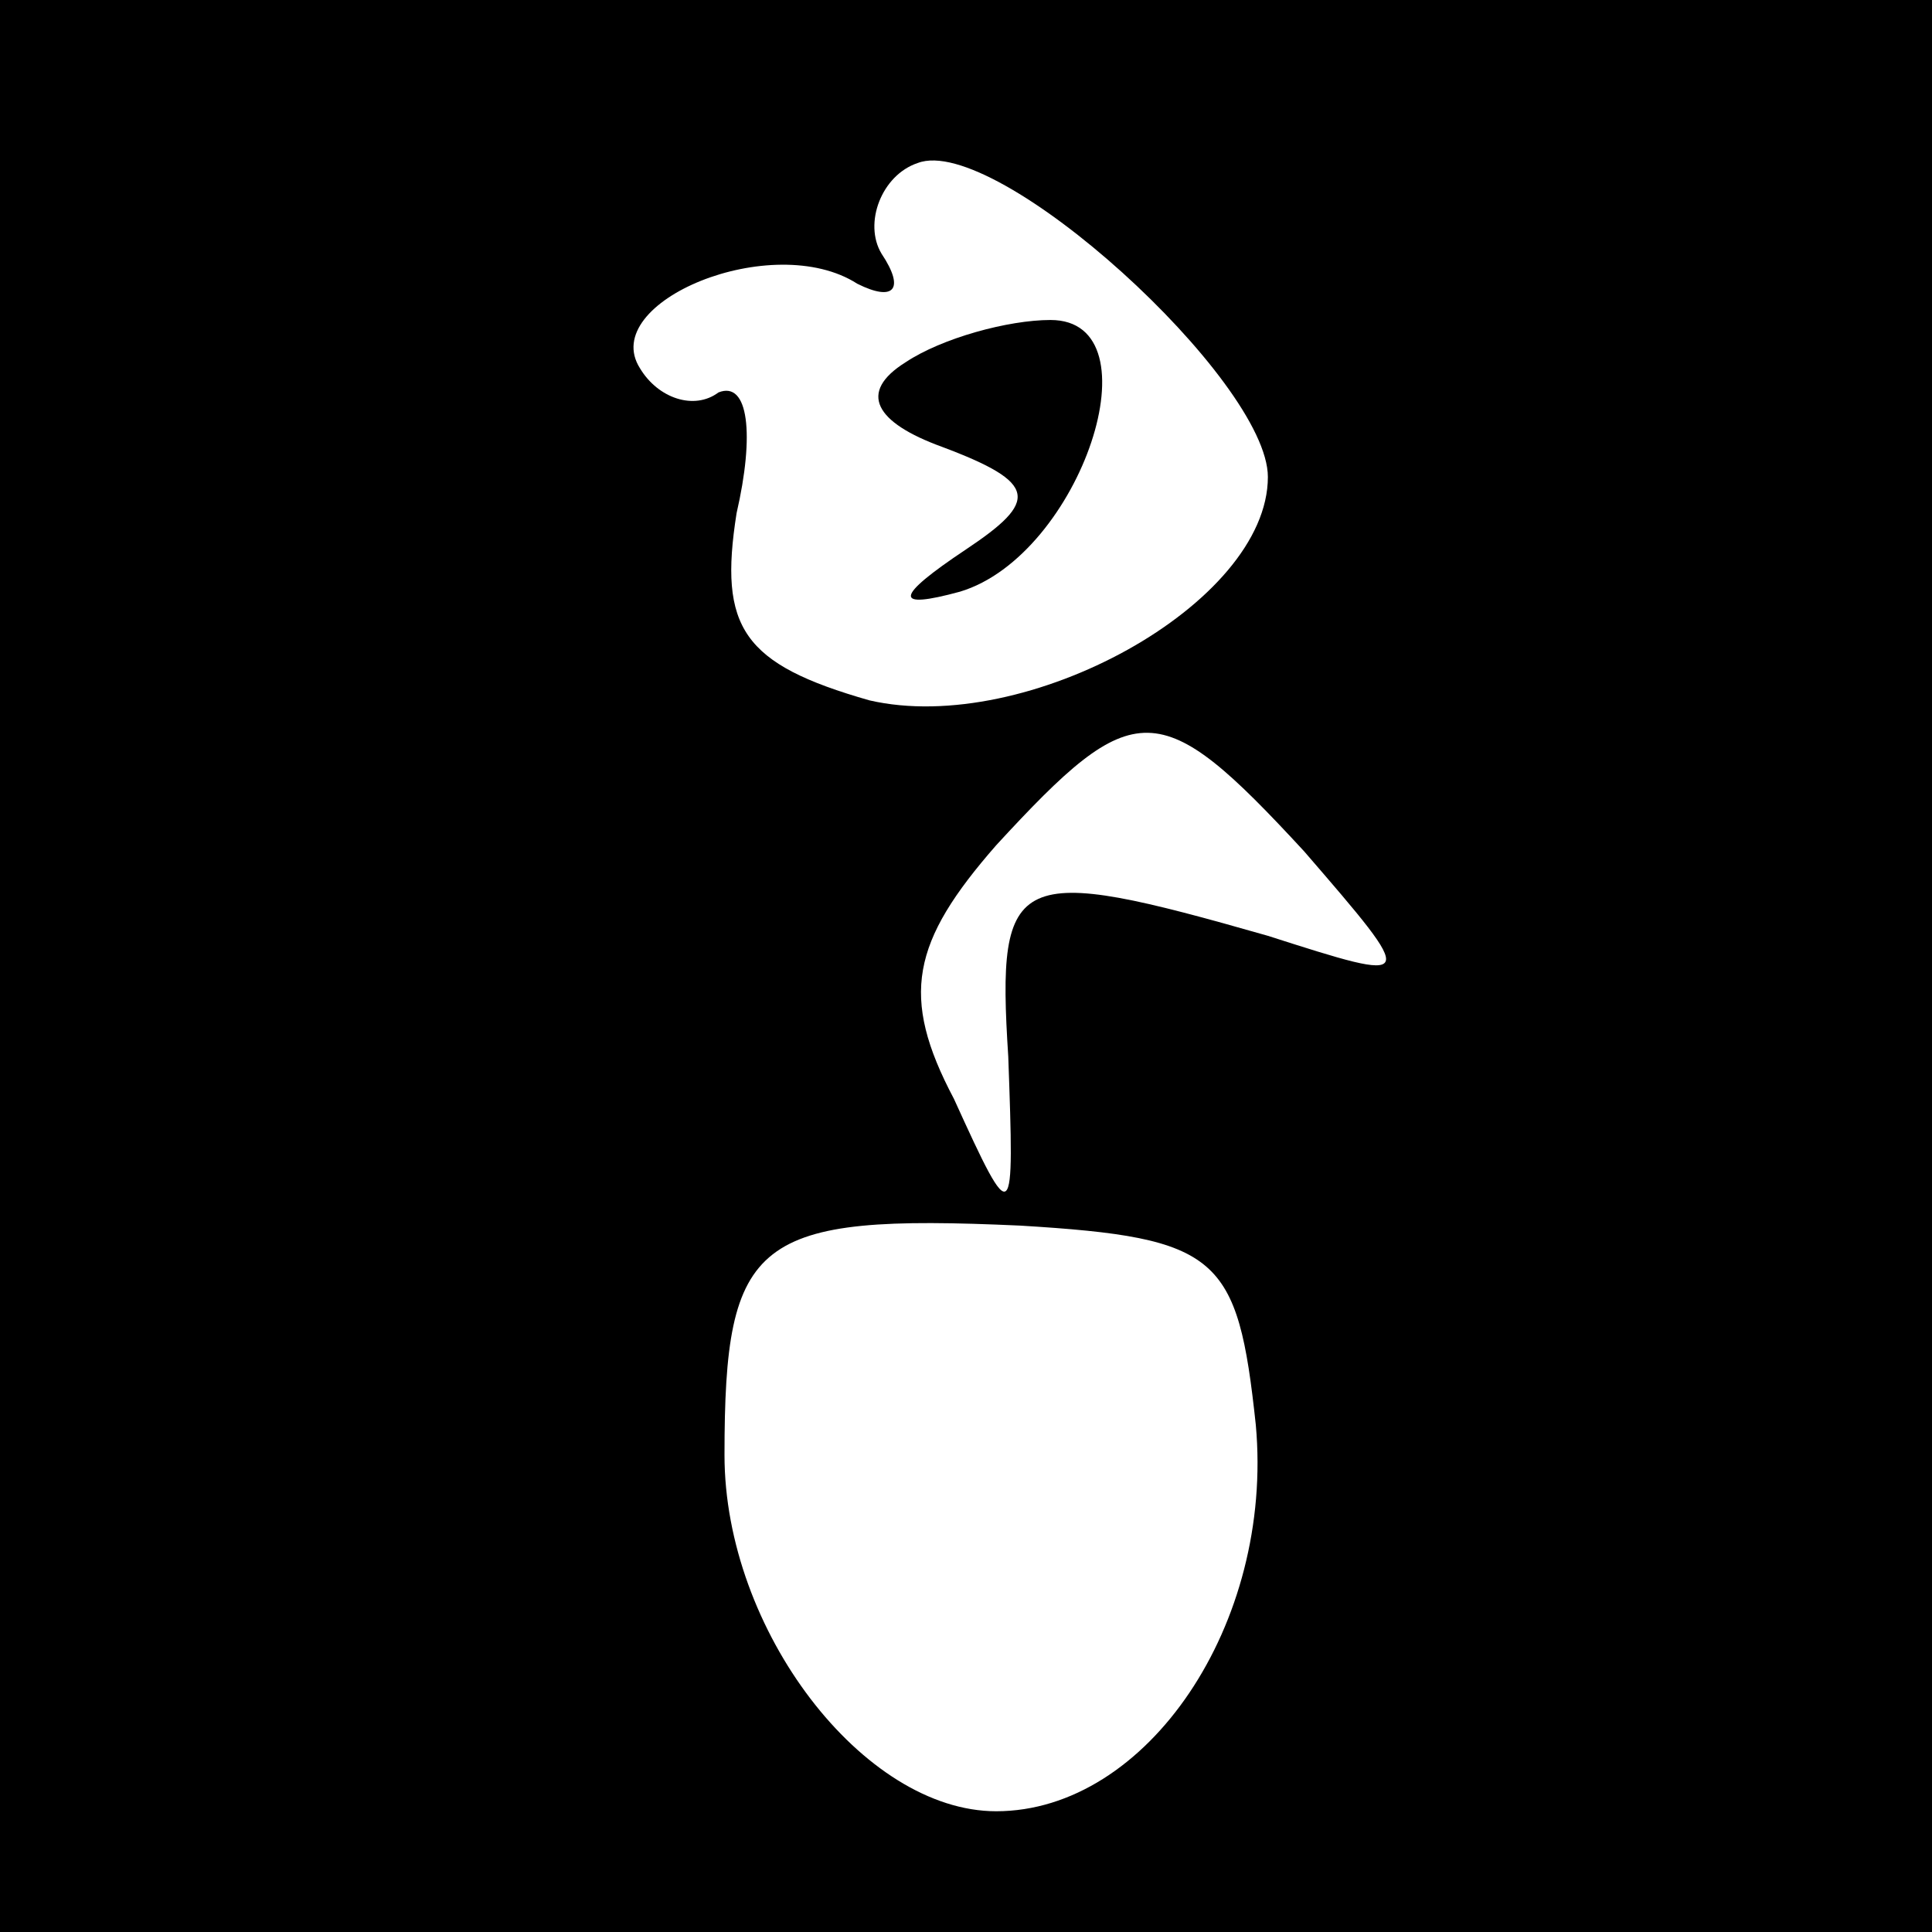 <?xml version="1.0" standalone="no"?>
<!DOCTYPE svg PUBLIC "-//W3C//DTD SVG 20010904//EN"
 "http://www.w3.org/TR/2001/REC-SVG-20010904/DTD/svg10.dtd">
<svg version="1.0" xmlns="http://www.w3.org/2000/svg"
 width="32pt" height="32pt" viewBox="0 0 32 32"
 preserveAspectRatio="xMidYMid meet">
<rect x="0" y="0" width="32" height="32" fill="#808080" stroke="none"/>
<g transform="translate(0,32) scale(0.1,-0.1)"
fill="#000000" stroke="none">
<path fill="#000000" stroke="none" d="M0 160 l0 -160 160 0 160 0 0 160 0
160 -160 0 -160 0 0 -160z"/>
<path fill="#ffffff" stroke="none" d="M210 241 c0 -21 -40 -43 -66 -37 -21 6
-25 12 -22 31 3 13 2 22 -3 20 -4 -3 -10 -1 -13 4 -7 11 22 23 36 14 6 -3 8
-1 4 5 -3 5 0 13 6 15 13 5 58 -36 58 -52z"/>
<path fill="#ffffff" stroke="none" d="M216 179 c19 -22 19 -22 -6 -14 -42 12
-45 11 -43 -20 1 -28 1 -29 -9 -7 -9 17 -7 26 7 42 23 25 27 25 51 -1z"/>
<path fill="#ffffff" stroke="none" d="M208 84 c3 -33 -18 -64 -43 -64 -22 0
-45 30 -45 59 0 36 5 40 49 38 33 -2 36 -5 39 -33z"/>
<path fill="#000000" stroke="none" d="M150 260 c-8 -5 -5 -10 6 -14 16 -6 16
-9 4 -17 -12 -8 -12 -10 -1 -7 20 6 33 45 15 45 -7 0 -18 -3 -24 -7z"/>
</g>
</svg>
